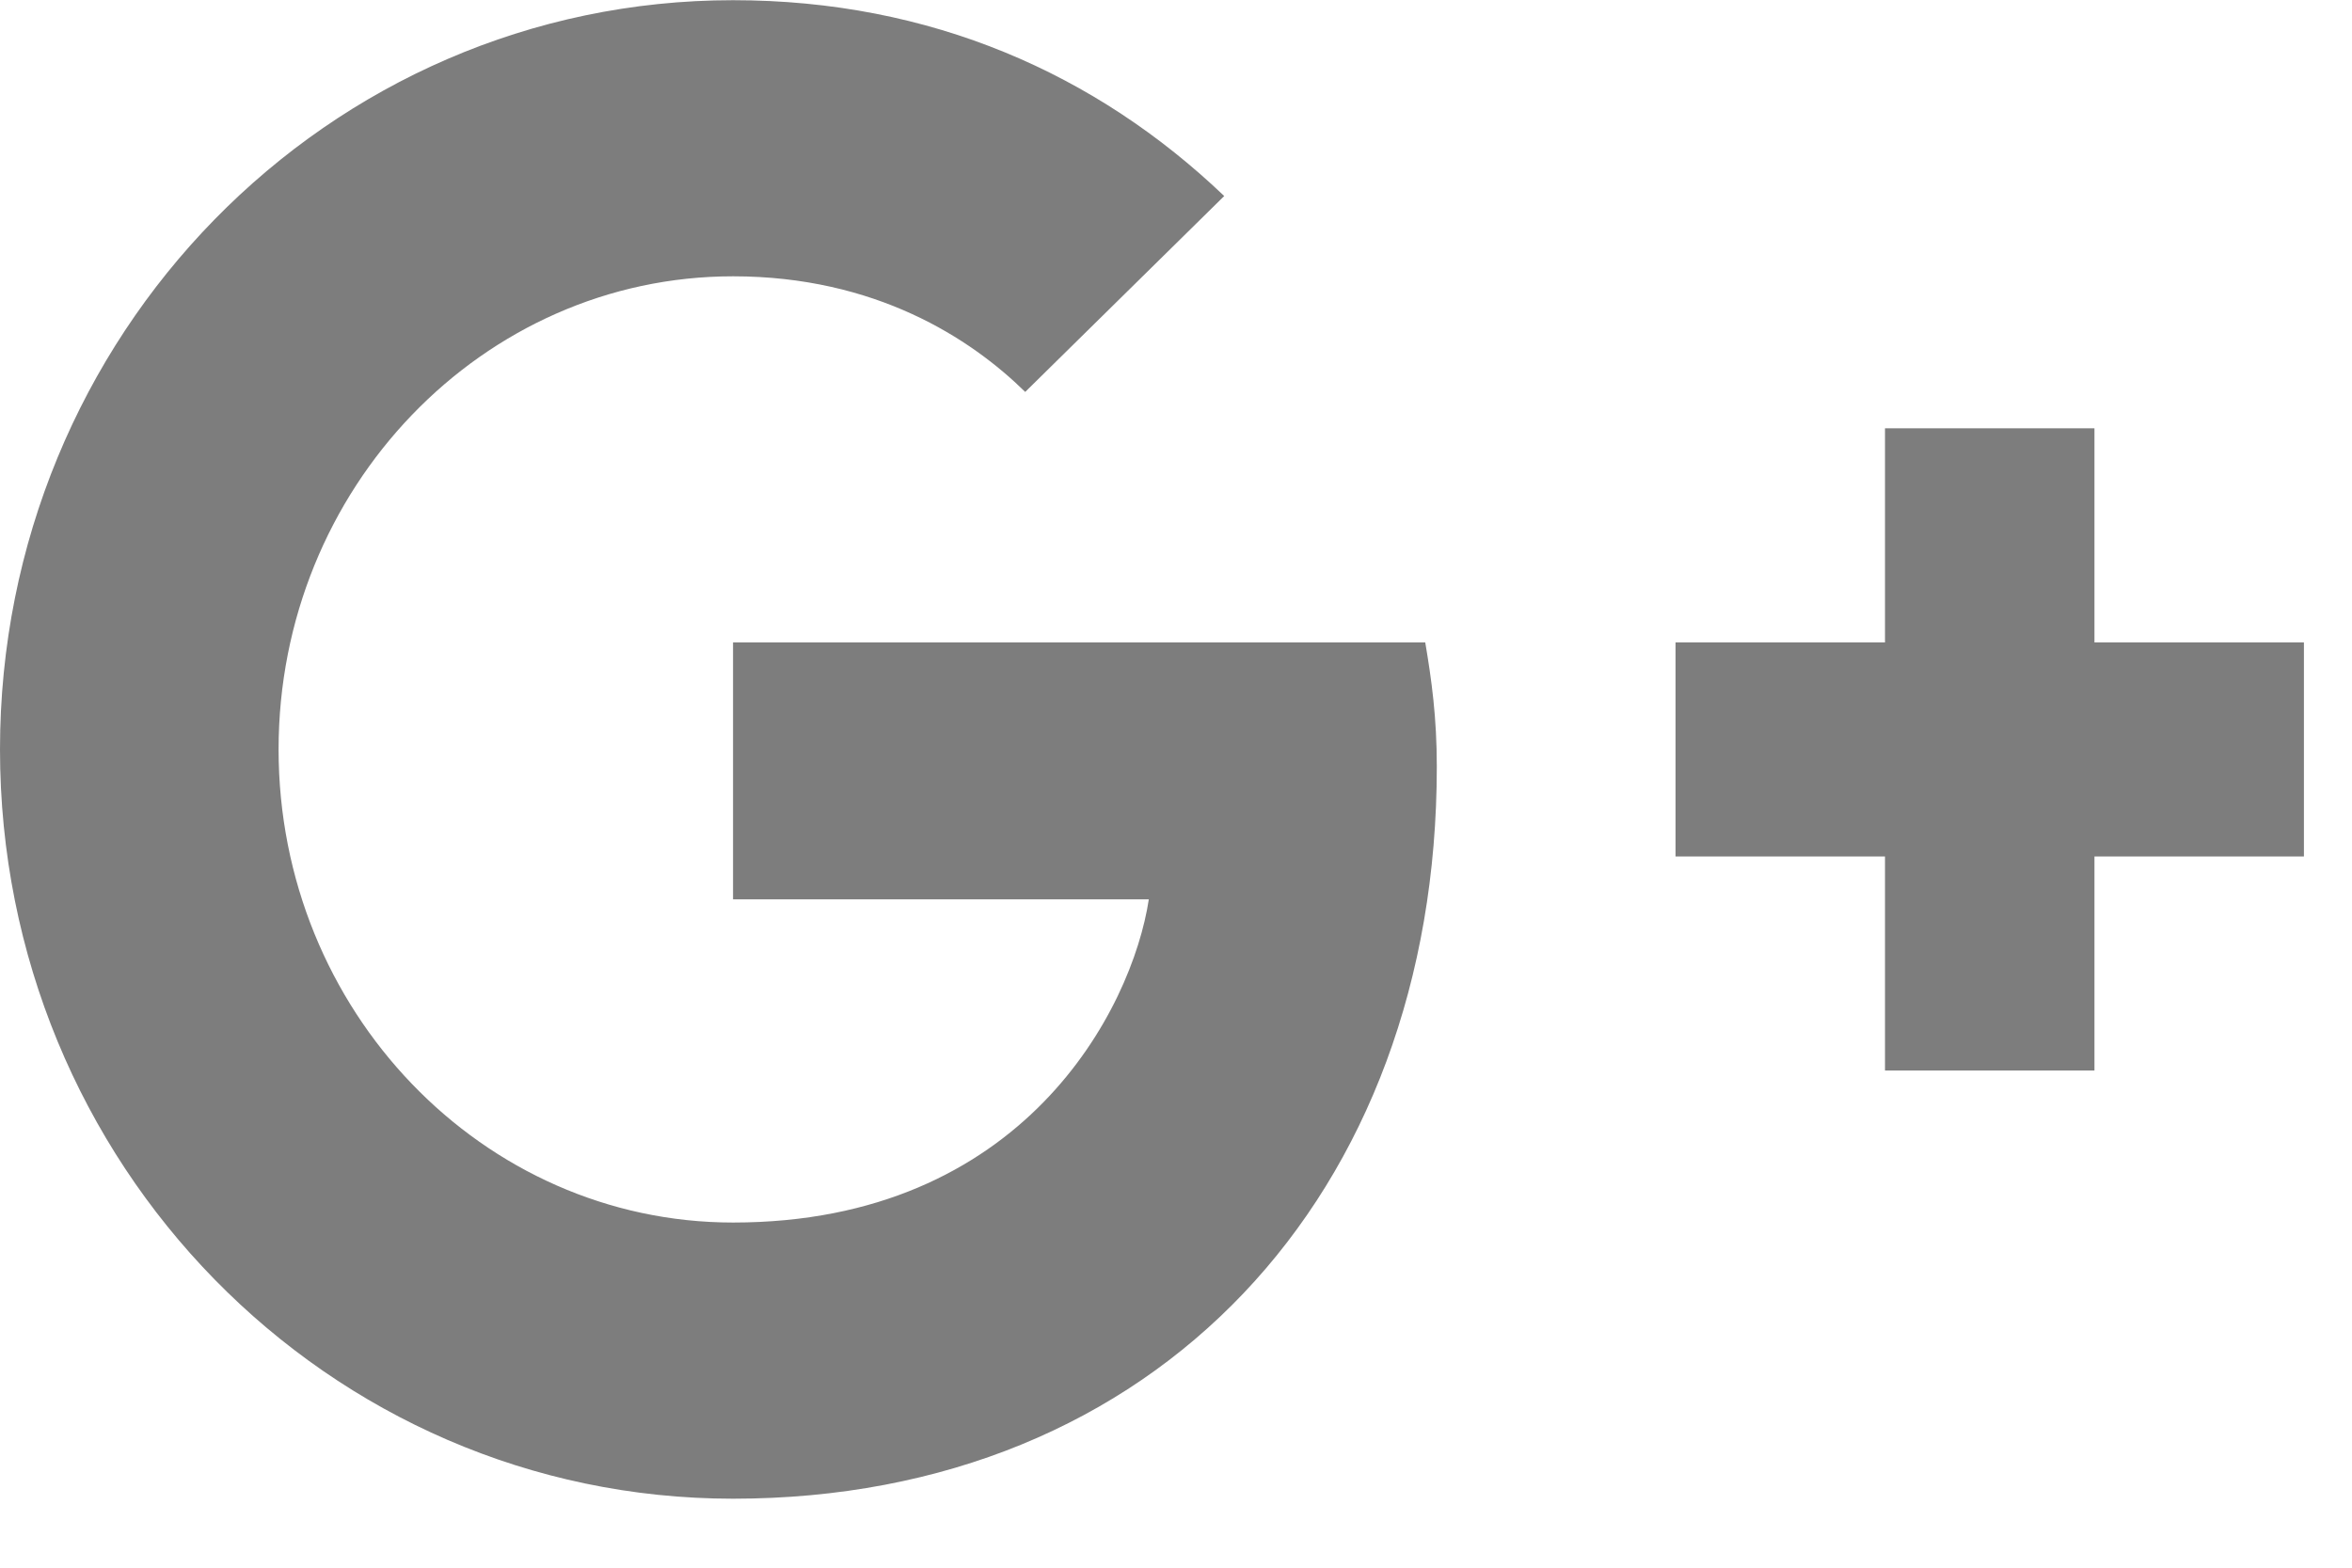 <svg width="36" height="24" viewBox="0 0 36 24" fill="none" xmlns="http://www.w3.org/2000/svg">
<g clip-path="url(#clip0_0_6438)">
<path fill-rule="evenodd" clip-rule="evenodd" d="M11.22 9.835V13.768H17.584C17.327 15.455 15.66 18.716 11.22 18.716C7.389 18.716 4.264 15.472 4.264 11.473C4.264 7.475 7.389 4.23 11.22 4.23C13.4 4.23 14.859 5.181 15.692 6L18.738 3.001C16.782 1.133 14.25 0.003 11.22 0.003C5.017 0.003 0 5.132 0 11.473C0 17.815 5.017 22.944 11.22 22.944C17.696 22.944 21.992 18.29 21.992 11.736C21.992 10.982 21.912 10.408 21.815 9.835H11.22Z" fill="#7D7D7D"/>
<path fill-rule="evenodd" clip-rule="evenodd" d="M35.264 9.835H32.058V6.557H28.852V9.835H25.646V13.112H28.852V16.389H32.058V13.112H35.264" fill="#7D7D7D"/>
</g>
<defs>
<clipPath id="clip0_0_6438">
<rect width="36" height="23" fill="white" transform="translate(0 0.003)"/>
</clipPath>
</defs>
</svg>
